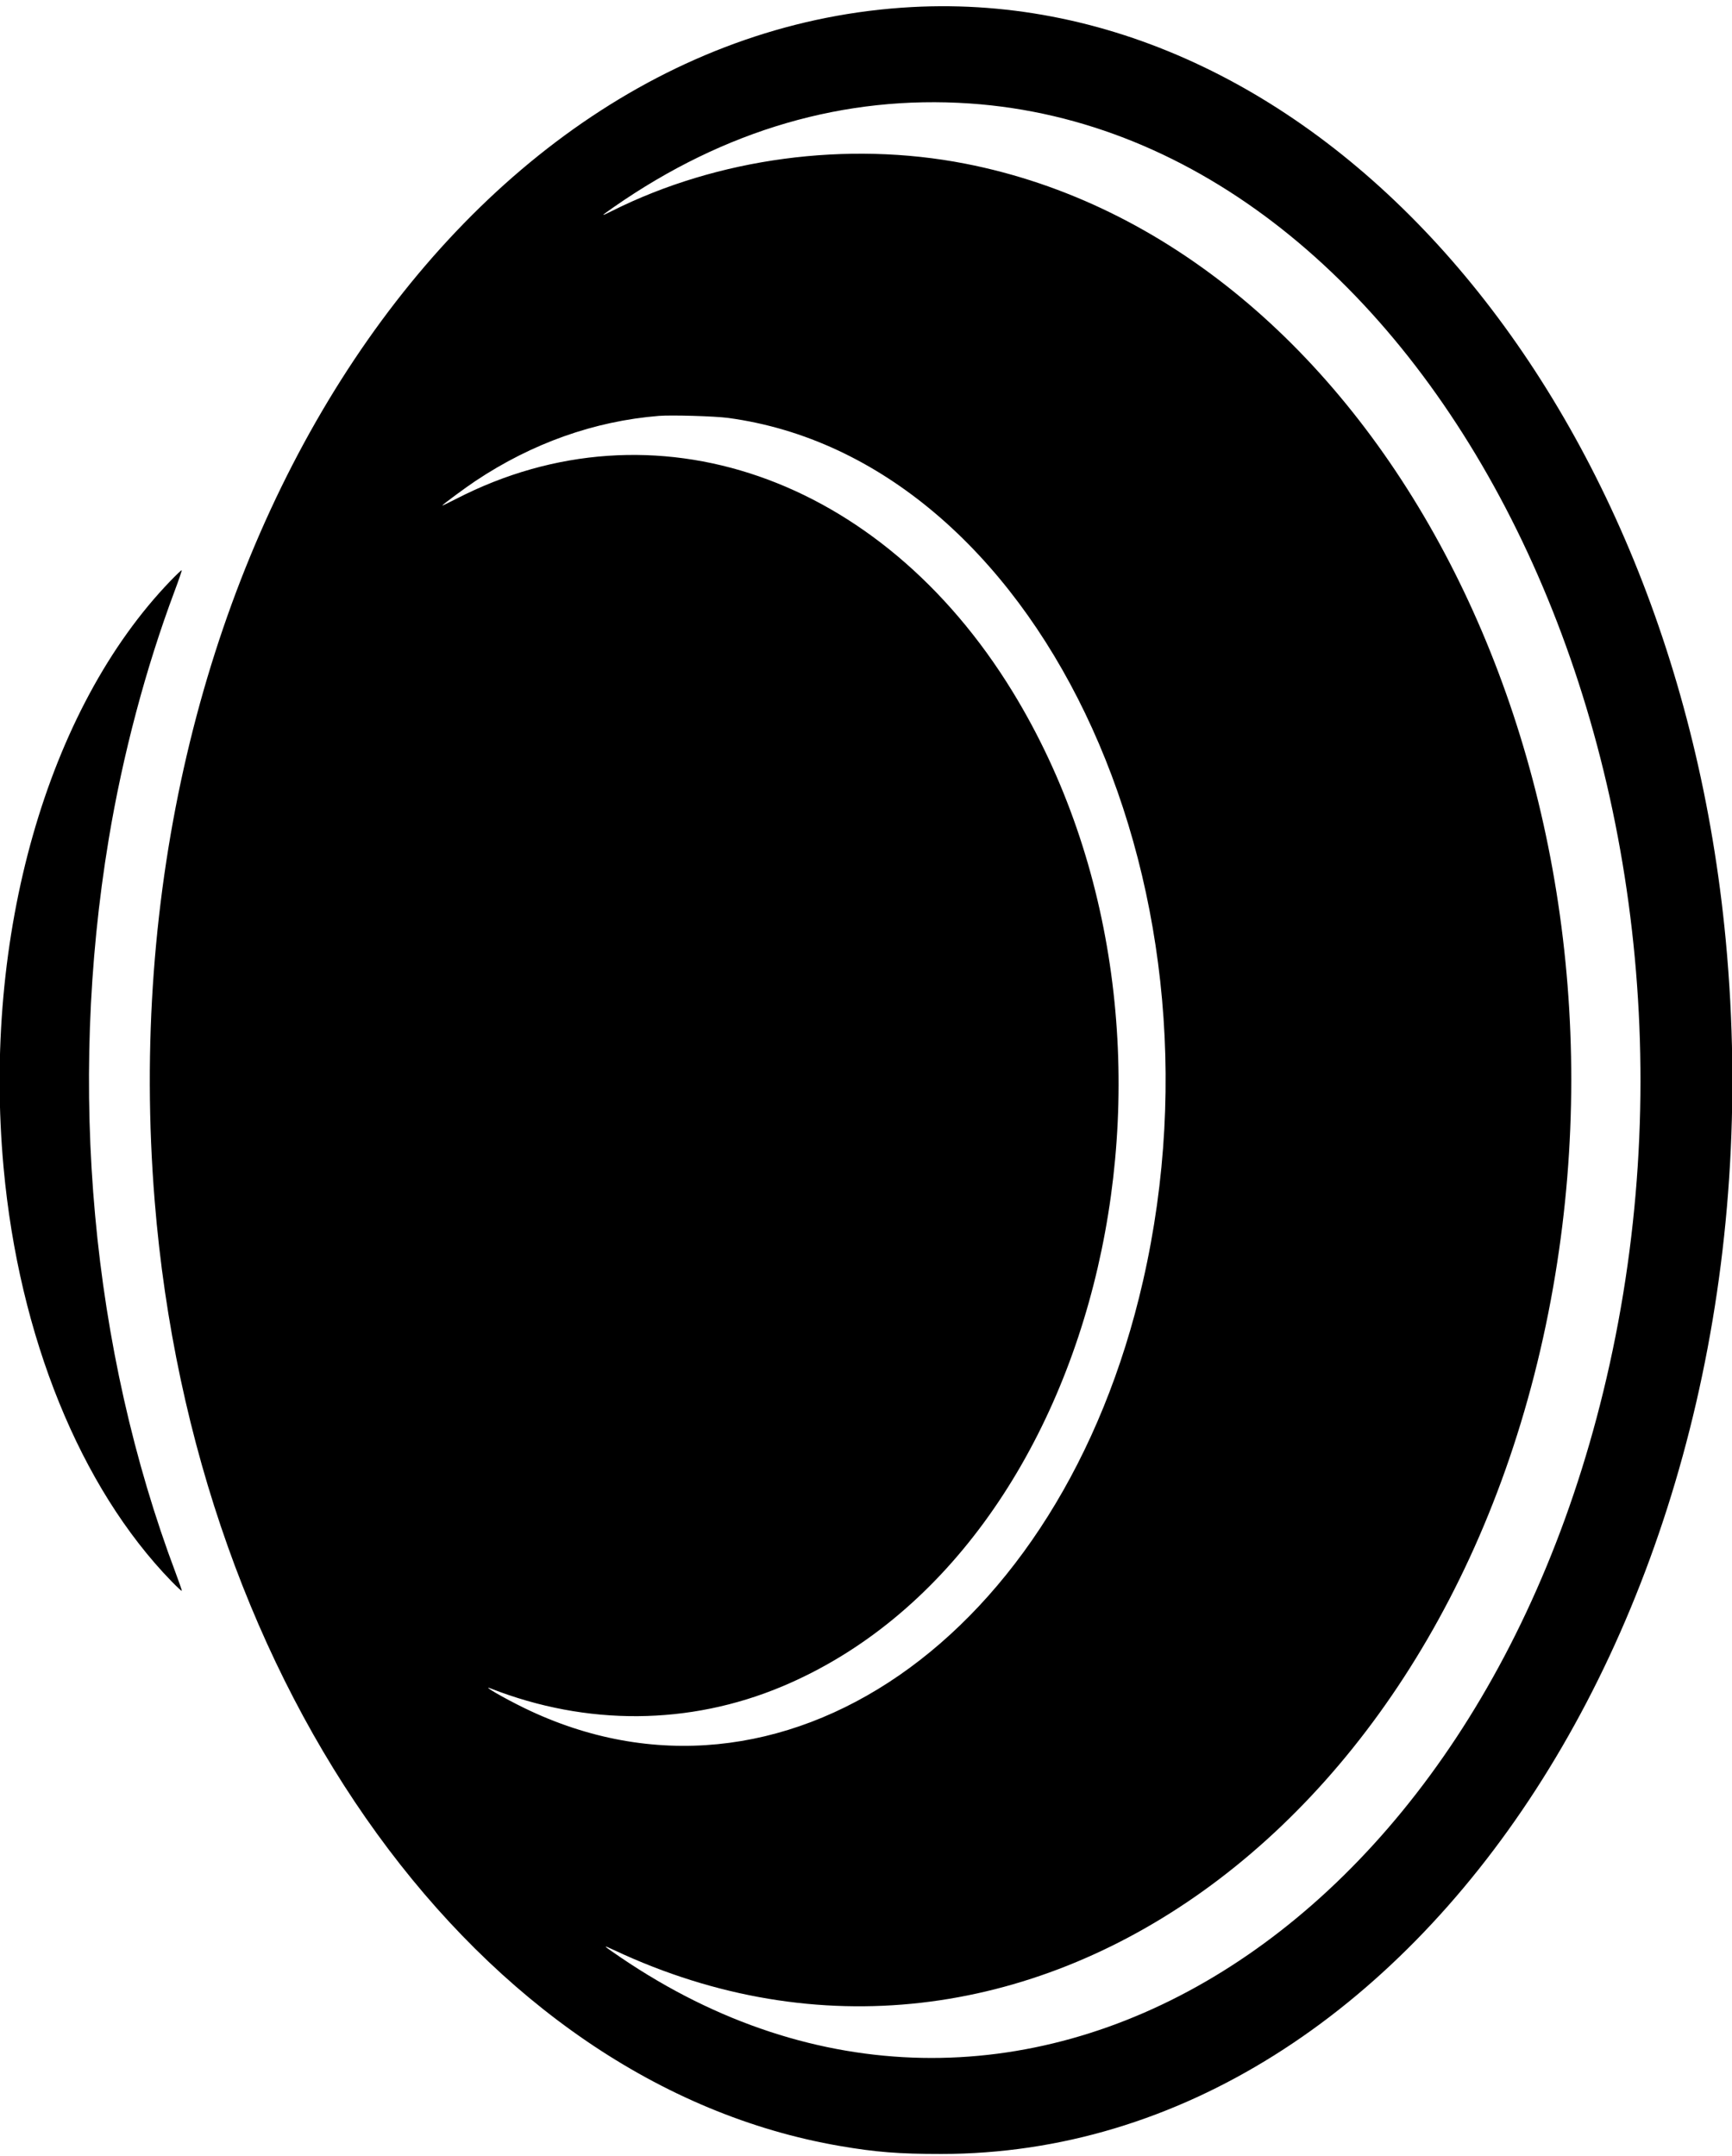 <svg id="svg" version="1.1" xmlns="http://www.w3.org/2000/svg" xmlns:xlink="http://www.w3.org/1999/xlink" width="400" height="497.959" viewBox="0, 0, 400,497.959"><g id="svgg"><path id="path0" d="M210.541 1.635 C 103.961 7.438,24.088 133.408,35.723 277.347 C 44.860 390.398,110.770 481.298,193.980 495.608 C 202.266 497.034,207.540 497.449,217.347 497.449 C 327.948 497.449,412.610 366.489,398.557 217.143 C 386.675 90.874,304.363 -3.474,210.541 1.635 M223.980 23.899 C 329.475 31.114,402.640 175.352,371.723 315.161 C 342.283 448.290,233.553 513.422,143.265 452.012 C 139.080 449.165,138.966 449.032,141.892 450.404 C 236.181 494.613,338.218 421.368,359.177 294.430 C 379.094 173.806,316.524 56.008,222.857 37.786 C 195.638 32.490,165.757 36.493,141.378 48.701 C 138.576 50.104,138.619 50.007,141.786 47.803 C 167.391 29.974,195.076 21.923,223.980 23.899 M168.163 96.520 C 238.968 106.079,285.297 202.456,263.977 295.839 C 245.119 378.445,180.267 423.225,121.122 394.482 C 116.276 392.126,110.915 389.002,113.367 389.962 C 135.513 398.630,159.209 398.463,180.612 389.488 C 255.180 358.221,282.689 239.465,233.837 159.715 C 203.339 109.928,150.882 91.759,105.349 115.213 C 103.521 116.154,102.076 116.843,102.137 116.744 C 102.324 116.441,107.512 112.611,109.796 111.088 C 122.891 102.359,137.251 97.259,152.143 96.049 C 155.063 95.811,165.099 96.107,168.163 96.520 M39.413 134.106 C 10.887 163.672,-4.061 216.204,0.831 269.694 C 4.394 308.643,18.541 343.501,39.582 365.171 C 40.872 366.499,41.955 367.501,41.990 367.397 C 42.025 367.293,41.399 365.471,40.599 363.349 C 21.098 311.587,15.580 251.162,25.114 193.776 C 28.348 174.309,33.655 154.318,40.302 136.569 C 41.281 133.952,42.031 131.759,41.967 131.695 C 41.903 131.631,40.754 132.716,39.413 134.106 " stroke="none" fill="#000000" fill-rule="evenodd"></path></g></svg>